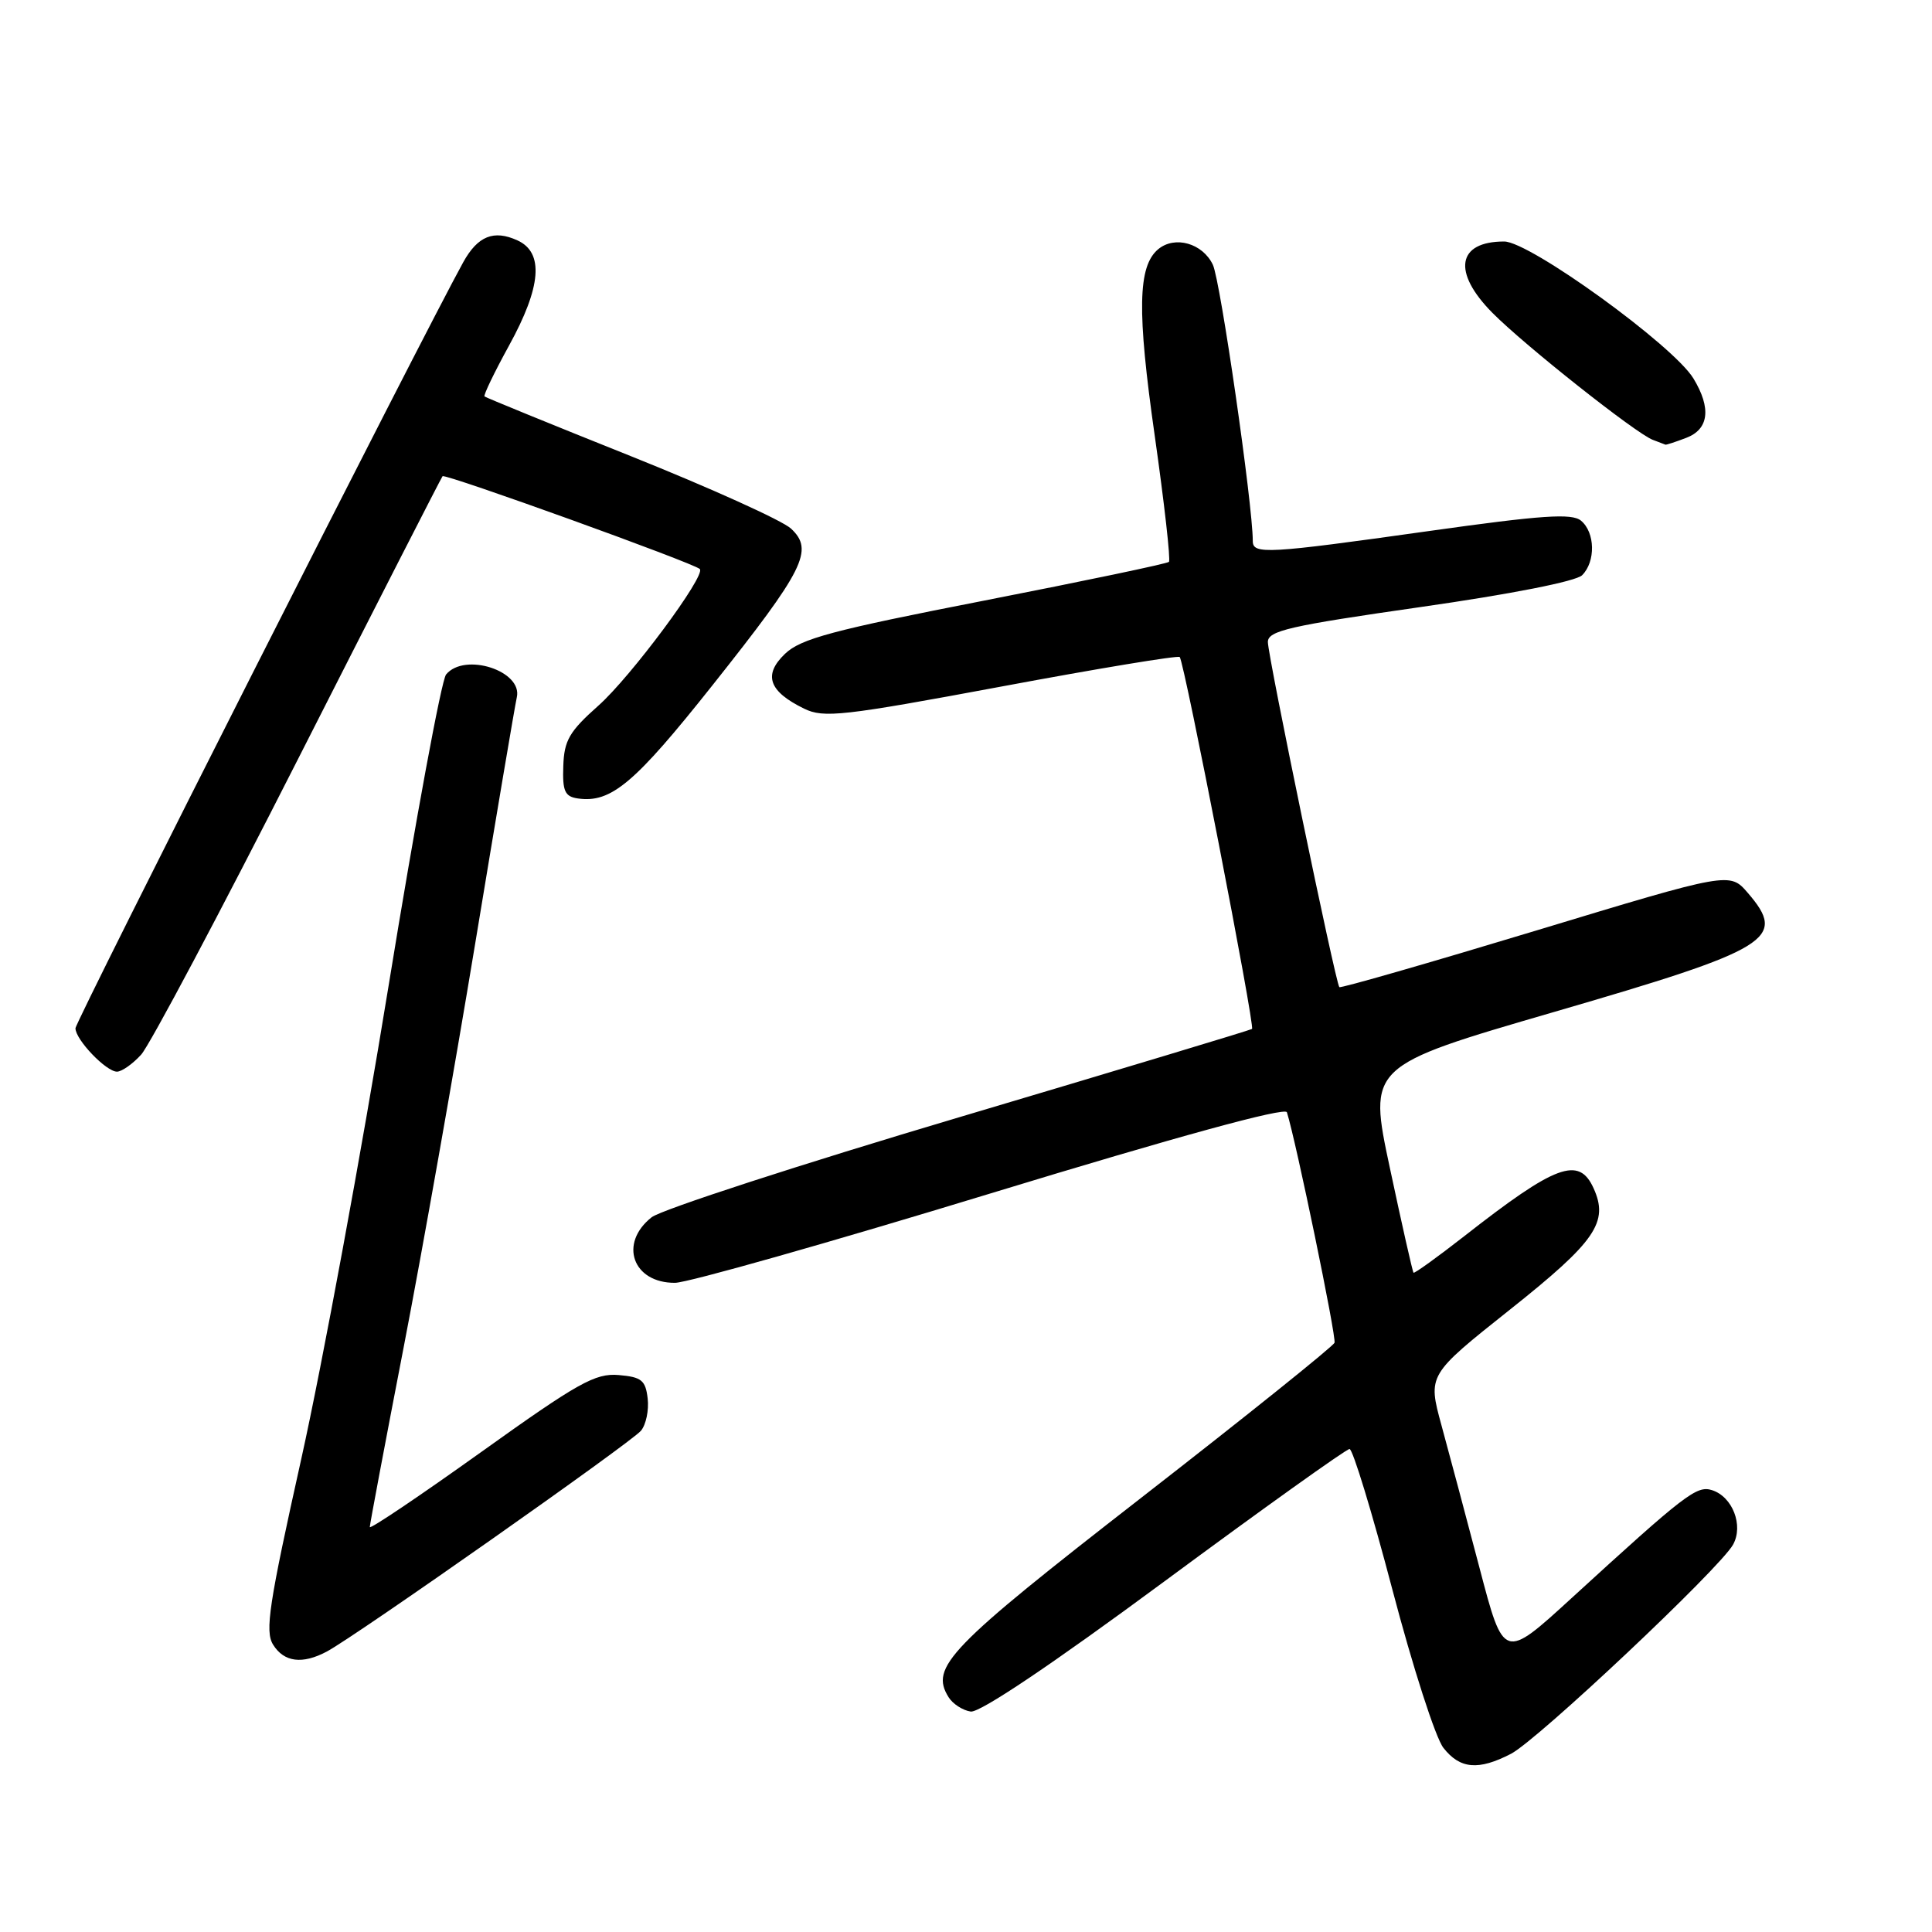 <?xml version="1.0" encoding="UTF-8" standalone="no"?>
<!DOCTYPE svg PUBLIC "-//W3C//DTD SVG 1.1//EN" "http://www.w3.org/Graphics/SVG/1.1/DTD/svg11.dtd" >
<svg xmlns="http://www.w3.org/2000/svg" xmlns:xlink="http://www.w3.org/1999/xlink" version="1.1" viewBox="0 0 256 256">
 <g >
 <path fill="currentColor"
d=" M 200.21 232.39 C 203.75 230.56 227.90 207.81 229.64 204.67 C 231.05 202.13 229.57 198.31 226.84 197.45 C 224.82 196.81 223.30 197.98 208.26 211.74 C 199.25 219.99 199.25 219.99 196.04 207.74 C 194.27 201.01 192.00 192.51 191.00 188.85 C 189.18 182.19 189.18 182.19 200.09 173.52 C 211.46 164.48 213.20 161.94 211.15 157.43 C 209.21 153.17 206.15 154.30 194.02 163.80 C 190.45 166.59 187.43 168.76 187.30 168.64 C 187.17 168.51 185.77 162.30 184.18 154.83 C 181.28 141.26 181.28 141.26 205.89 134.10 C 234.68 125.73 236.84 124.41 231.60 118.32 C 229.20 115.53 229.20 115.53 203.49 123.32 C 189.34 127.60 177.64 130.97 177.47 130.80 C 176.98 130.31 168.00 86.94 168.00 85.07 C 168.00 83.58 170.83 82.93 188.14 80.45 C 200.26 78.72 208.82 77.03 209.64 76.22 C 211.45 74.41 211.37 70.55 209.49 68.99 C 208.28 67.99 204.37 68.25 189.24 70.38 C 167.85 73.39 166.00 73.49 166.00 71.69 C 166.00 66.86 161.71 37.17 160.71 35.08 C 159.35 32.23 155.68 31.19 153.47 33.02 C 150.76 35.28 150.65 41.22 153.01 57.75 C 154.28 66.69 155.13 74.21 154.89 74.45 C 154.65 74.69 143.66 76.99 130.47 79.57 C 110.27 83.51 106.11 84.63 104.01 86.64 C 101.10 89.43 101.86 91.61 106.55 93.90 C 109.14 95.17 111.65 94.89 132.69 90.97 C 145.48 88.58 156.12 86.82 156.32 87.06 C 156.95 87.81 166.32 136.02 165.90 136.34 C 165.68 136.50 148.22 141.76 127.10 148.04 C 105.99 154.31 87.65 160.28 86.35 161.29 C 81.96 164.75 83.84 170.02 89.45 169.98 C 91.13 169.97 109.97 164.63 131.33 158.11 C 156.05 150.57 170.29 146.67 170.52 147.38 C 171.72 151.16 177.10 177.19 176.83 177.92 C 176.65 178.40 165.14 187.64 151.26 198.43 C 125.59 218.39 123.19 220.89 125.70 224.90 C 126.25 225.78 127.57 226.63 128.62 226.79 C 129.83 226.97 139.39 220.55 154.29 209.54 C 167.35 199.89 178.39 192.00 178.82 192.00 C 179.25 192.00 181.80 200.37 184.49 210.60 C 187.18 220.84 190.22 230.29 191.26 231.60 C 193.46 234.41 195.90 234.62 200.21 232.39 Z  M 43.32 218.83 C 47.10 216.82 83.66 191.12 84.93 189.58 C 85.60 188.78 86.00 186.86 85.82 185.31 C 85.54 182.89 85.01 182.46 81.97 182.20 C 78.87 181.94 76.62 183.20 63.72 192.43 C 55.62 198.22 49.00 202.68 49.00 202.34 C 49.00 202.00 51.01 191.32 53.47 178.61 C 55.93 165.90 60.20 141.78 62.97 125.00 C 65.74 108.22 68.22 93.56 68.48 92.40 C 69.28 88.90 61.57 86.40 59.11 89.37 C 58.49 90.12 55.06 108.68 51.49 130.62 C 47.92 152.55 42.72 180.71 39.95 193.18 C 35.63 212.58 35.08 216.16 36.19 217.93 C 37.64 220.26 40.08 220.56 43.32 218.83 Z  M 18.70 139.75 C 19.83 138.51 29.20 120.85 39.53 100.50 C 49.86 80.15 58.46 63.32 58.64 63.10 C 58.96 62.71 91.94 74.61 92.73 75.40 C 93.57 76.24 83.58 89.70 79.28 93.51 C 75.44 96.92 74.75 98.11 74.64 101.51 C 74.52 104.83 74.84 105.55 76.57 105.80 C 80.97 106.43 84.08 103.81 94.40 90.81 C 106.61 75.43 107.88 72.90 104.81 70.04 C 103.66 68.97 94.12 64.66 83.61 60.45 C 73.10 56.25 64.37 52.68 64.20 52.53 C 64.04 52.37 65.50 49.34 67.45 45.79 C 71.74 37.99 72.10 33.46 68.56 31.85 C 65.43 30.42 63.31 31.27 61.39 34.73 C 56.04 44.40 10.00 135.34 10.00 136.25 C 10.00 137.76 14.06 142.00 15.50 142.00 C 16.13 142.00 17.57 140.99 18.70 139.75 Z  M 223.43 58.02 C 226.44 56.88 226.78 54.09 224.39 50.15 C 221.74 45.78 202.70 32.00 199.31 32.00 C 193.07 32.00 192.40 36.05 197.75 41.45 C 202.04 45.78 216.76 57.43 219.00 58.28 C 219.82 58.59 220.58 58.88 220.68 58.92 C 220.79 58.96 222.02 58.56 223.43 58.02 Z "/>
</g>
</svg>